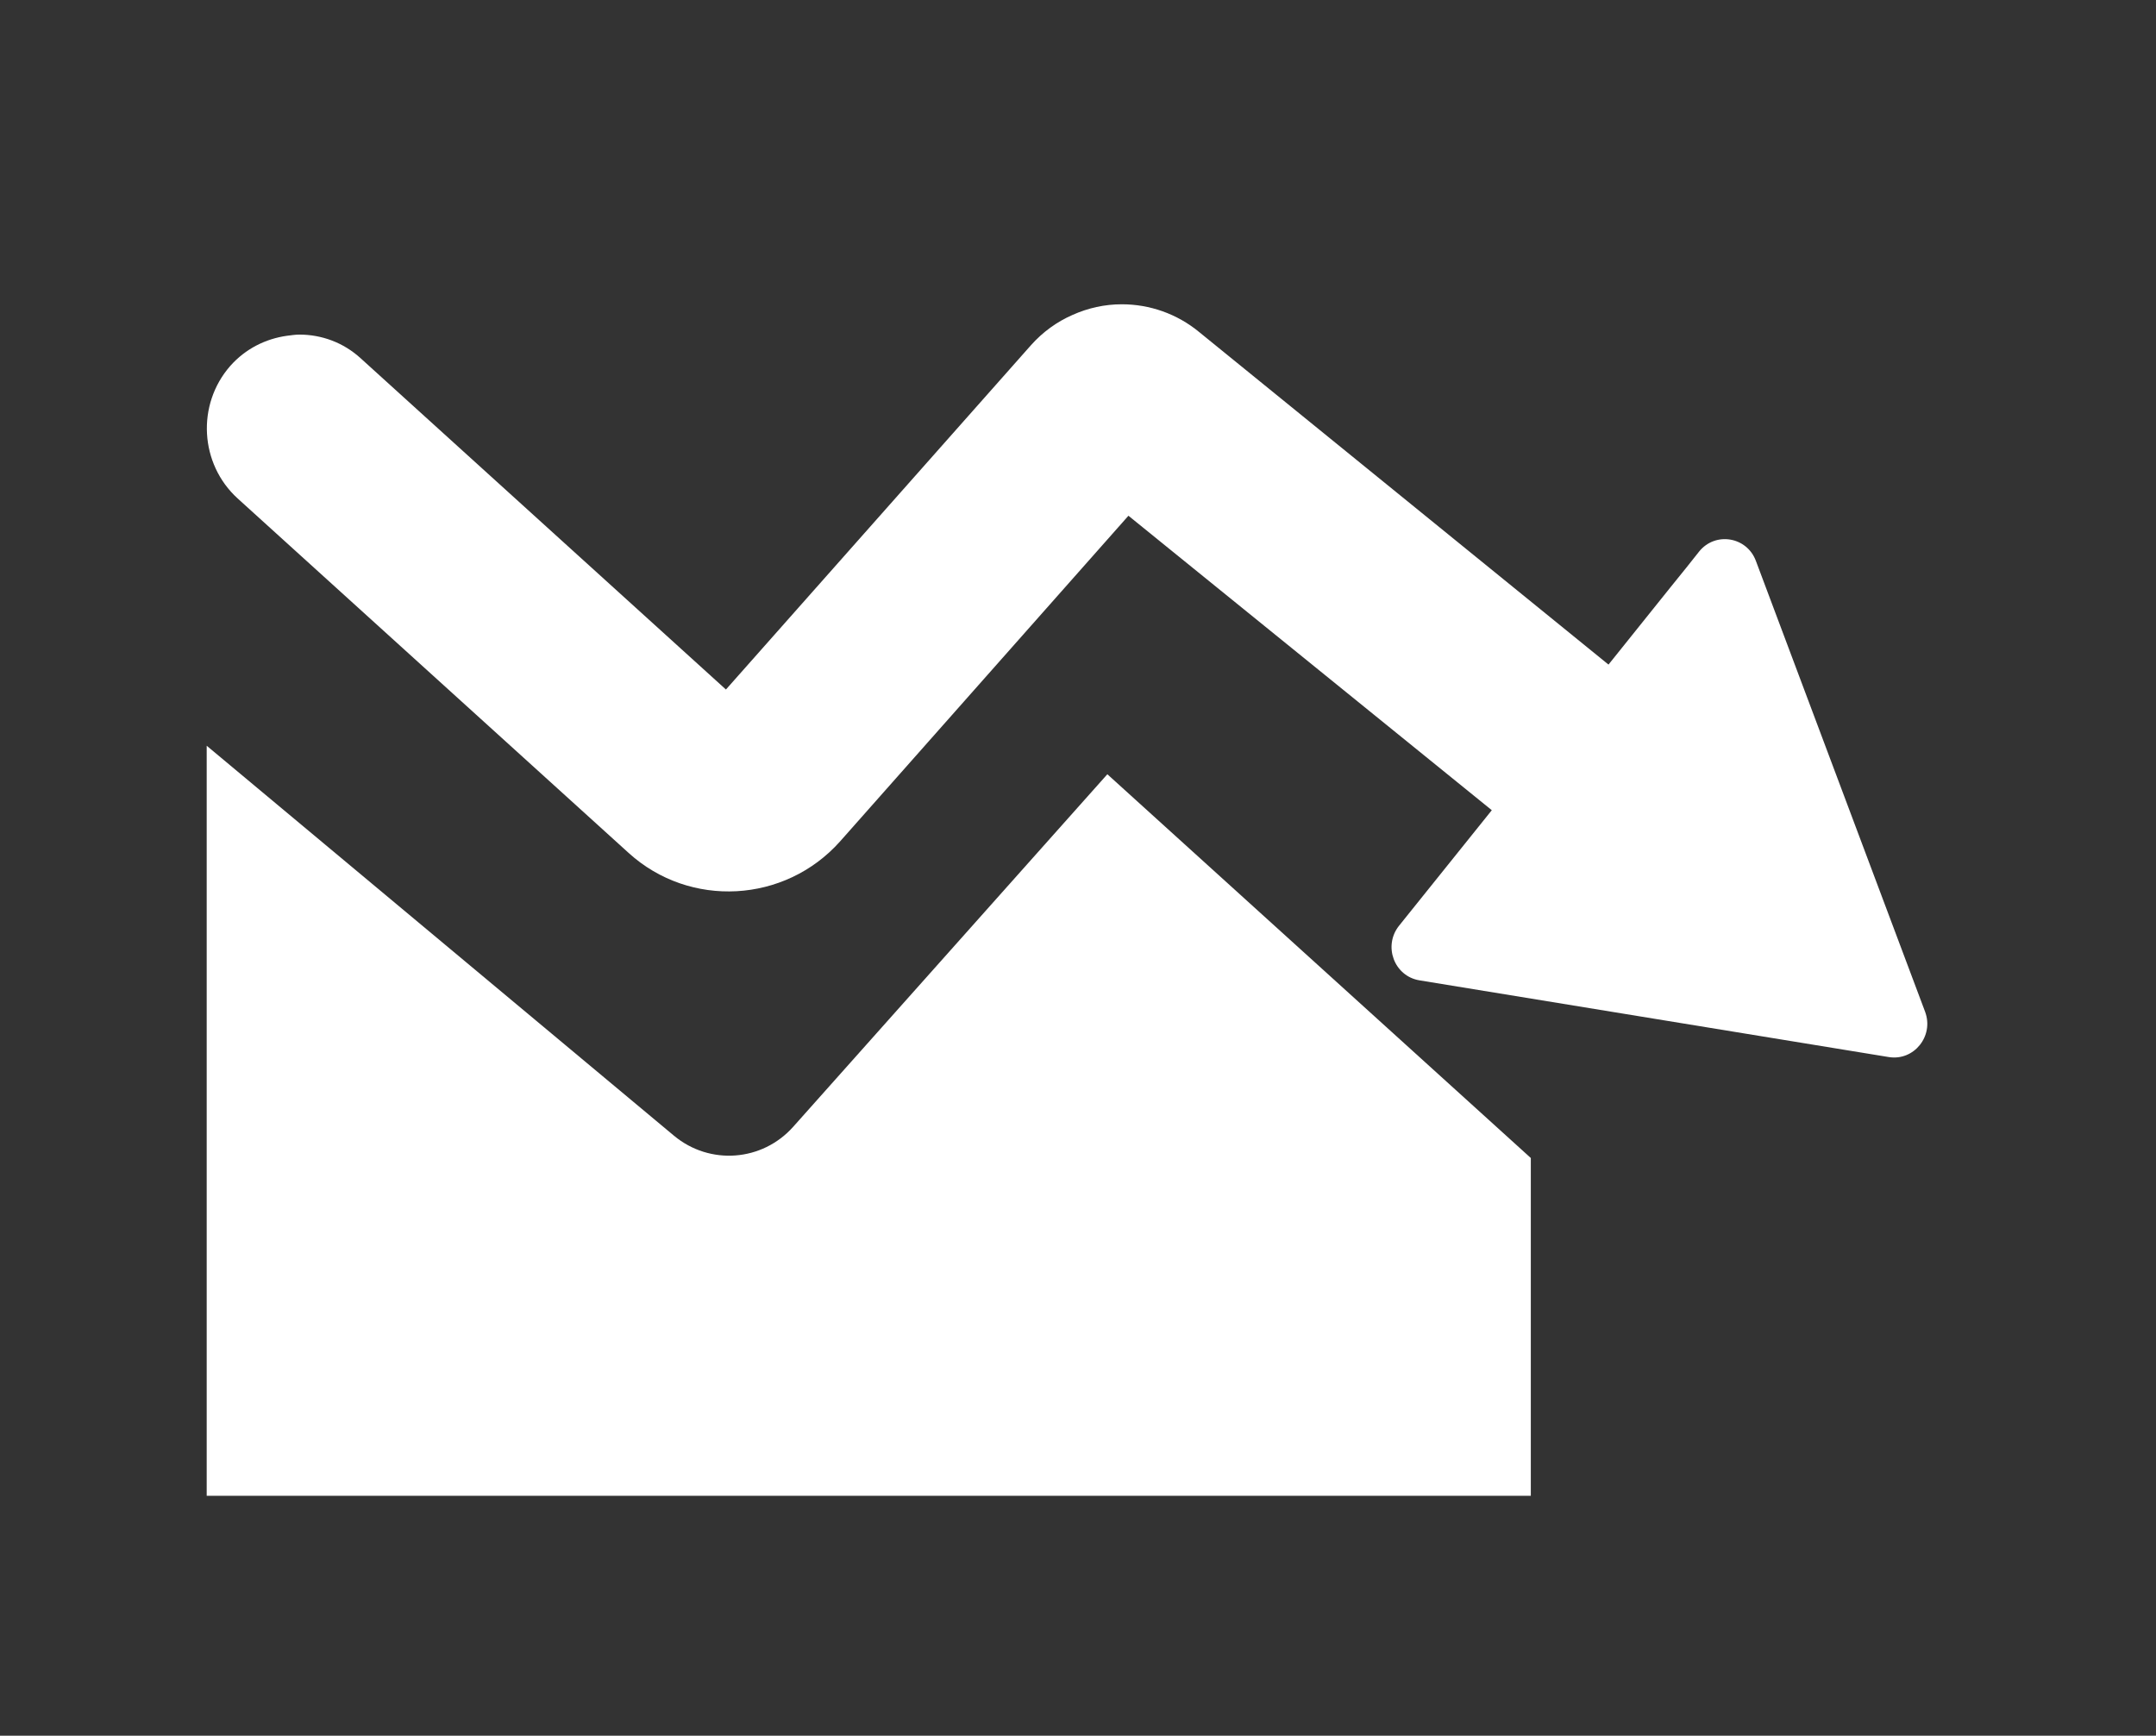 <?xml version="1.0" encoding="UTF-8" standalone="no"?>
<!-- Created with Inkscape (http://www.inkscape.org/) -->

<svg
   xmlns:dc="http://purl.org/dc/elements/1.1/"
   xmlns:cc="http://creativecommons.org/ns#"
   xmlns:rdf="http://www.w3.org/1999/02/22-rdf-syntax-ns#"
   xmlns:svg="http://www.w3.org/2000/svg"
   xmlns="http://www.w3.org/2000/svg"
   xmlns:sodipodi="http://sodipodi.sourceforge.net/DTD/sodipodi-0.dtd"
   xmlns:inkscape="http://www.inkscape.org/namespaces/inkscape"
   width="82.601"
   height="66.5"
   id="svg7184"
   version="1.1"
   inkscape:version="0.48+devel r11876"
   sodipodi:docname="icon-arrow-down.svg">
  <rect width="100%" height="100%" fill="#333333" stroke="none"/>
  <defs
     id="defs7186" />
  <sodipodi:namedview
     id="base"
     pagecolor="#ffffff"
     bordercolor="#666666"
     borderopacity="1.0"
     inkscape:pageopacity="0.0"
     inkscape:pageshadow="2"
     inkscape:zoom="5.6"
     inkscape:cx="54.328867"
     inkscape:cy="47.034033"
     inkscape:document-units="px"
     inkscape:current-layer="layer1"
     showgrid="false"
     fit-margin-top="0"
     fit-margin-left="0"
     fit-margin-right="0"
     fit-margin-bottom="0"
     inkscape:window-width="1198"
     inkscape:window-height="948"
     inkscape:window-x="0"
     inkscape:window-y="19"
     inkscape:window-maximized="0" />
  <g
     inkscape:label="Layer 1"
     inkscape:groupmode="layer"
     id="layer1"
     transform="translate(247.015,-139.112)">
    <path
       inkscape:connector-curvature="0"
       d="M -216.624,182.28 -204.59,168.775 -188.366,183.478 -188.366,196.42 -239.096,196.42 -239.096,167.683 -221.192,182.625 C -219.822,183.764 -217.813,183.615 -216.624,182.28"
       style="fill:#ffffff;fill-opacity:1;fill-rule:nonzero;stroke:none"
       id="path3351" />
    <path
       inkscape:connector-curvature="0"
       d="M -174.654,179.61 -192.634,176.671 C -193.605,176.509 -194.029,175.353 -193.416,174.581 L -189.861,170.153 -203.782,158.871 -214.829,171.347 C -216.942,173.719 -220.589,173.92 -222.934,171.787 L -237.91,158.209 C -239.363,156.887 -239.494,154.614 -238.191,153.129 -237.607,152.472 -236.838,152.093 -236.031,151.978 -235.872,151.96 -235.712,151.931 -235.544,151.931 -234.704,151.931 -233.859,152.229 -233.187,152.848 L -219.203,165.529 -207.522,152.344 C -207.064,151.828 -206.521,151.44 -205.929,151.18 -205.332,150.911 -204.689,150.77 -204.042,150.77 L -204.034,150.77 C -202.983,150.77 -201.929,151.124 -201.063,151.841 L -185.39,164.574 -183.02,161.618 -182.403,160.854 -181.919,160.244 C -181.298,159.472 -180.087,159.673 -179.743,160.602 L -173.259,177.878 C -172.915,178.808 -173.688,179.768 -174.654,179.61"
       style="fill:#ffffff;fill-opacity:1;fill-rule:nonzero;stroke:none"
       id="path3355" />
  </g>
</svg>
